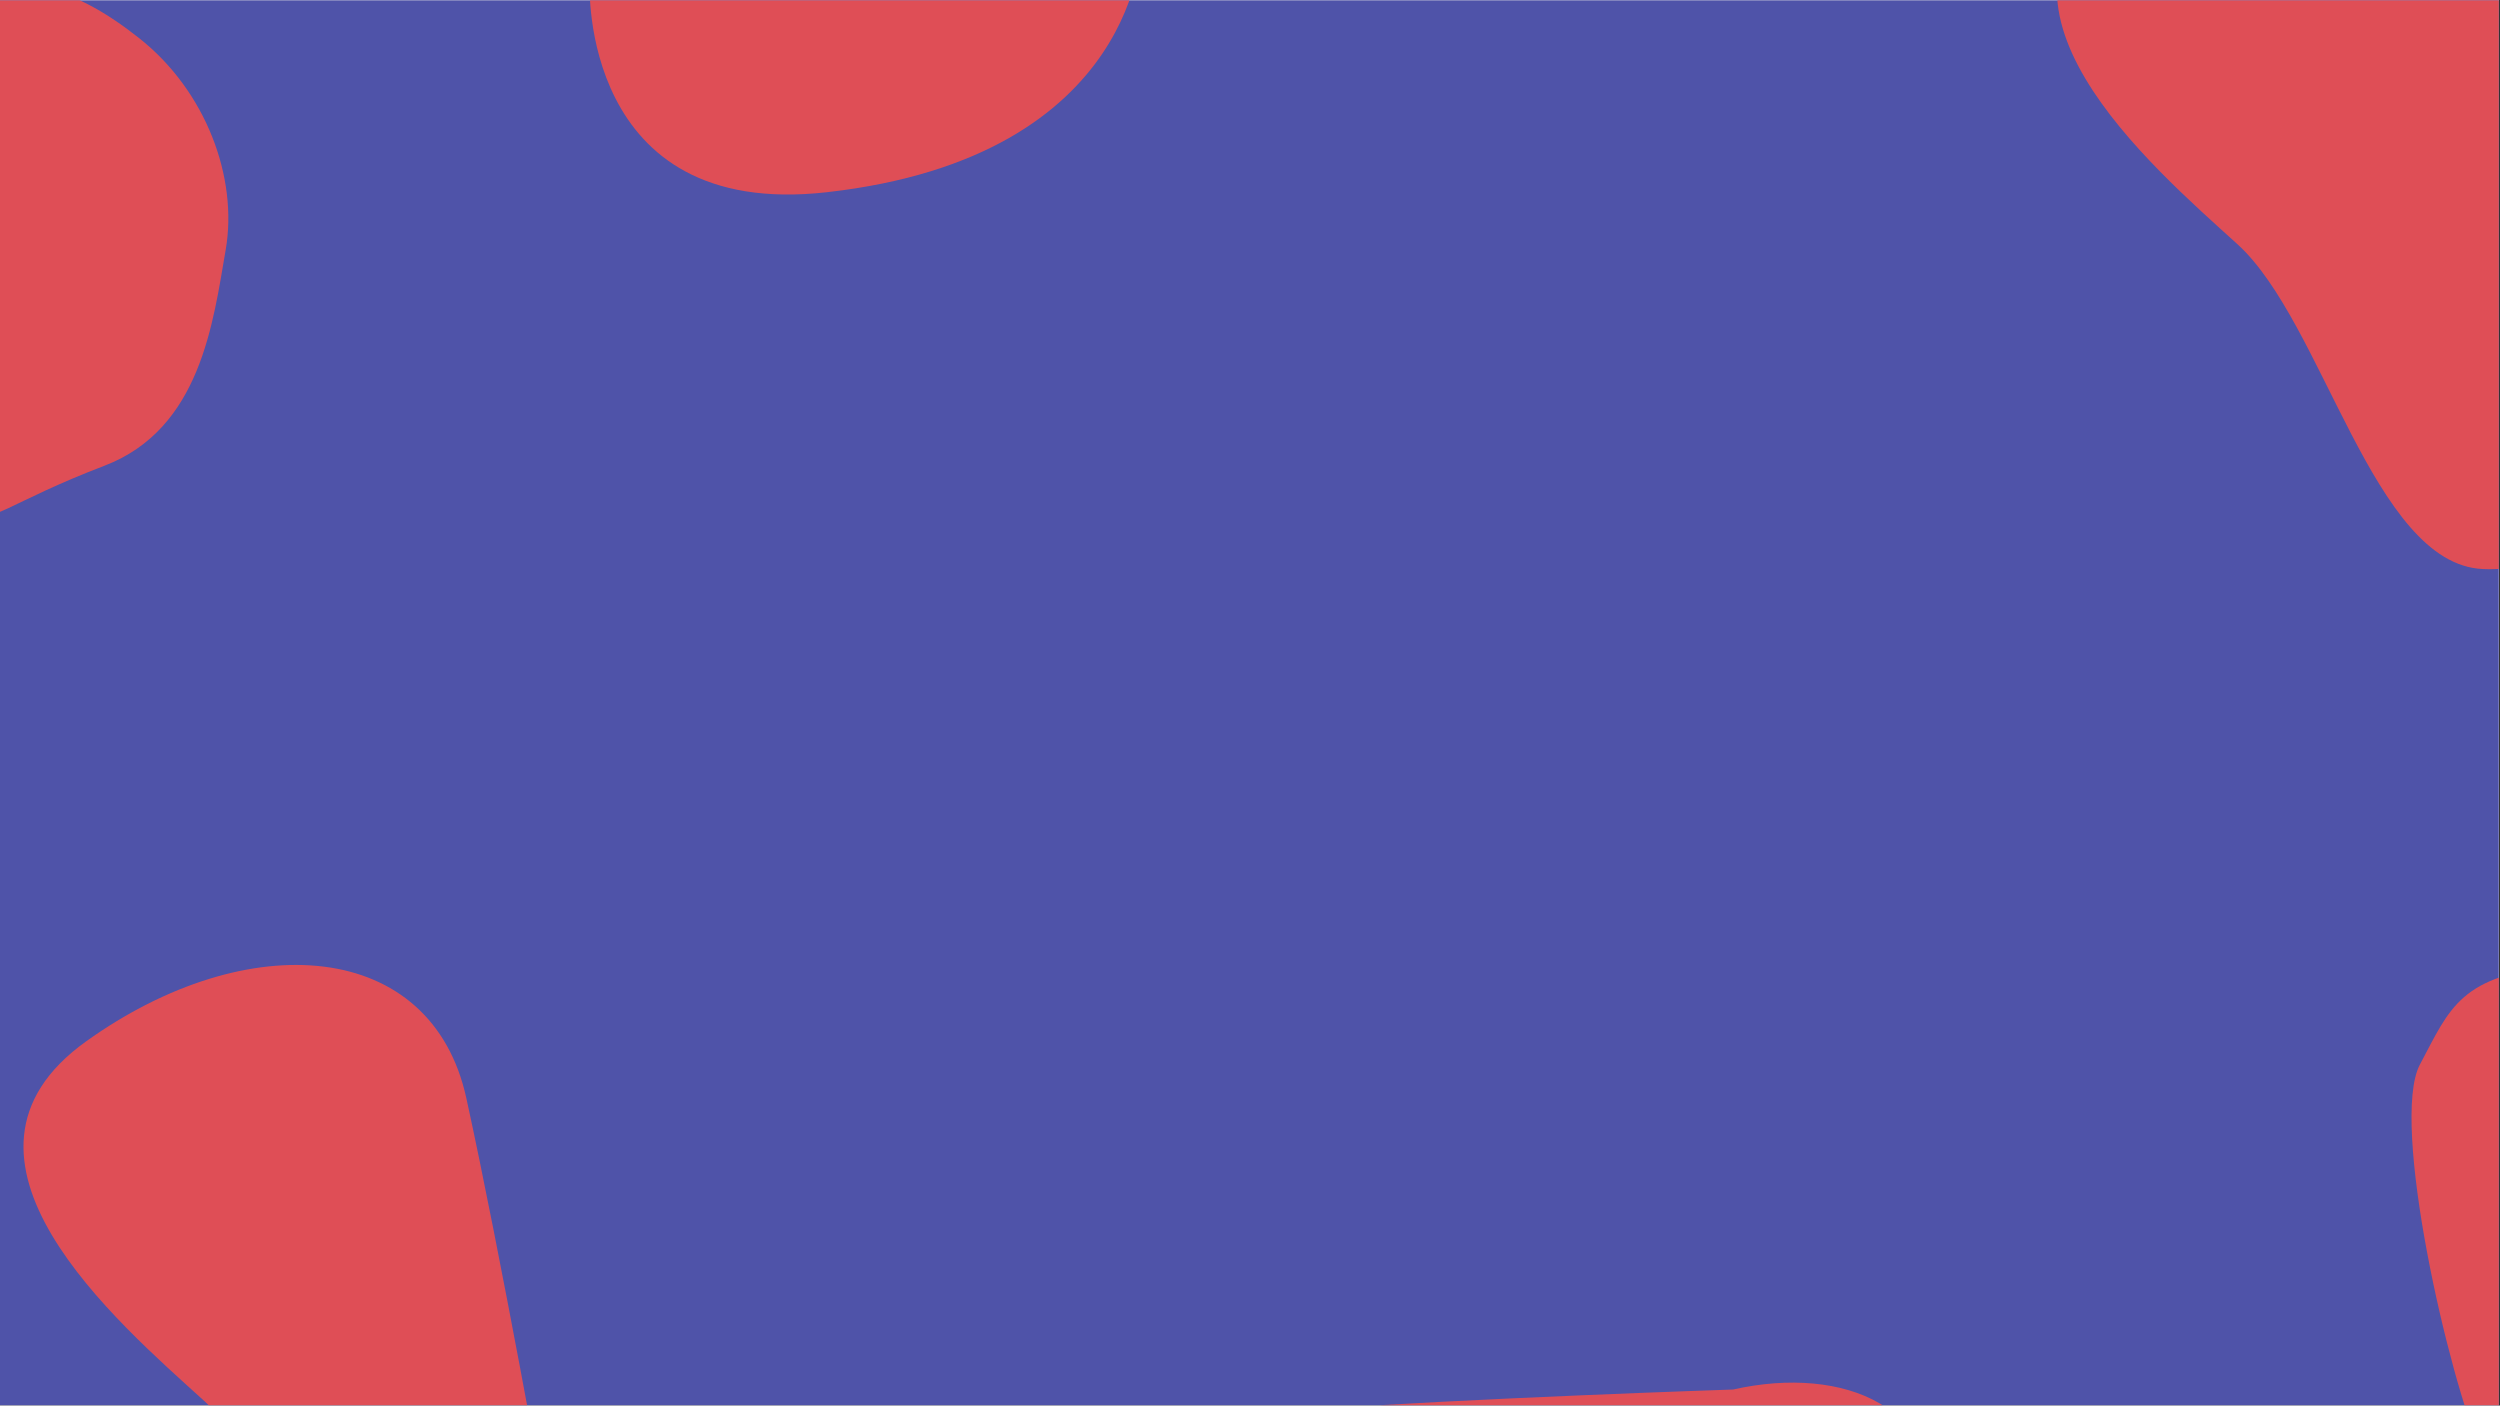 <svg xmlns="http://www.w3.org/2000/svg" width="1024.5" viewBox="0 0 1024.5 576" height="576" version="1.0"><rect x="0" y="0" width="1024.5" height="576" fill="#333333" stroke="none"/><defs><clipPath id="a"><path d="M 0 0.141 L 1024 0.141 L 1024 575.859 L 0 575.859 Z M 0 0.141"/></clipPath><clipPath id="b"><path d="M 9 395 L 232 395 L 232 575.859 L 9 575.859 Z M 9 395"/></clipPath><clipPath id="c"><path d="M 25.121 750.691 L -44.43 408.945 L 179.727 363.328 L 249.277 705.074 Z M 25.121 750.691"/></clipPath><clipPath id="d"><path d="M 25.121 750.691 L -44.43 408.945 L 179.727 363.328 L 249.277 705.074 Z M 25.121 750.691"/></clipPath><clipPath id="e"><path d="M 470 566 L 791 566 L 791 575.859 L 470 575.859 Z M 470 566"/></clipPath><clipPath id="f"><path d="M 809.664 785.125 L 461.477 804.945 L 448.477 576.566 L 796.664 556.746 Z M 809.664 785.125"/></clipPath><clipPath id="g"><path d="M 809.664 785.125 L 461.477 804.945 L 448.477 576.566 L 796.664 556.746 Z M 809.664 785.125"/></clipPath><clipPath id="h"><path d="M 0 0.141 L 94 0.141 L 94 213 L 0 213 Z M 0 0.141"/></clipPath><clipPath id="i"><path d="M -151.832 176.43 L -79.398 -42.133 L 131.332 27.707 L 58.898 246.266 Z M -151.832 176.43"/></clipPath><clipPath id="j"><path d="M -151.832 176.43 L -79.398 -42.133 L 131.332 27.707 L 58.898 246.266 Z M -151.832 176.43"/></clipPath><clipPath id="k"><path d="M 988 395 L 1024 395 L 1024 575.859 L 988 575.859 Z M 988 395"/></clipPath><clipPath id="l"><path d="M 945.242 425.812 L 1102.992 359.816 L 1191.852 572.23 L 1034.102 638.223 Z M 945.242 425.812"/></clipPath><clipPath id="m"><path d="M 945.242 425.812 L 1102.992 359.816 L 1191.852 572.23 L 1034.102 638.223 Z M 945.242 425.812"/></clipPath><clipPath id="n"><path d="M 842 0.141 L 1024 0.141 L 1024 234 L 842 234 Z M 842 0.141"/></clipPath><clipPath id="o"><path d="M 858.414 276.727 L 788.867 -65.02 L 1013.02 -110.637 L 1082.57 231.109 Z M 858.414 276.727"/></clipPath><clipPath id="p"><path d="M 858.414 276.727 L 788.867 -65.02 L 1013.02 -110.637 L 1082.57 231.109 Z M 858.414 276.727"/></clipPath><clipPath id="q"><path d="M 241 0.141 L 467.766 0.141 L 467.766 80 L 241 80 Z M 241 0.141"/></clipPath></defs><g clip-path="url(#a)"><path fill="#FFF" d="M 0 0.141 L 1024.5 0.141 L 1024.5 583.641 L 0 583.641 Z M 0 0.141"/><path fill="#FFF" d="M 0 0.141 L 1024.5 0.141 L 1024.5 576.141 L 0 576.141 Z M 0 0.141"/><path fill="#4F53A9" d="M 0 0.141 L 1024.5 0.141 L 1024.5 576.141 L 0 576.141 Z M 0 0.141"/></g><g clip-path="url(#b)"><g clip-path="url(#c)"><g clip-path="url(#d)"><path fill="#DF4E56" d="M 224.332 621.371 C 241.121 665.07 229.105 709.176 184.145 707.156 C 139.184 705.137 118.973 606.145 83.617 574.047 C 48.258 541.945 -31.113 474.312 35.281 426.762 C 101.676 379.211 176.859 384.875 191.113 450.051 C 205.363 515.23 224.332 621.371 224.332 621.371 Z M 224.332 621.371"/></g></g></g><g clip-path="url(#e)"><g clip-path="url(#f)"><g clip-path="url(#g)"><path fill="#DF4E56" d="M 710.25 569.426 C 755.906 559.078 797.836 577.297 789.387 621.504 C 780.938 665.711 680.074 671.516 643.234 701.902 C 606.395 732.289 528.078 801.141 490.543 728.613 C 453.004 656.086 469.391 582.492 535.938 577.734 C 602.484 572.977 710.25 569.426 710.25 569.426 Z M 710.25 569.426"/></g></g></g><g clip-path="url(#h)"><g clip-path="url(#i)"><g clip-path="url(#j)"><path fill="#DF4E56" d="M -118.719 115.406 C -121.688 85.469 -66.273 4.488 -29.152 -3.539 C 7.969 -11.57 29.656 -5.969 57.008 15.621 C 84.355 37.211 97.625 72.75 92.484 102.398 C 87.34 132.051 82.266 175.75 42.801 190.855 C 3.336 205.957 -2.793 214.863 -15.953 212.043 C -29.113 209.227 -70.988 203.199 -93.18 175.516 C -115.367 147.828 -115.828 144.543 -118.719 115.406 Z M -118.719 115.406"/></g></g></g><g clip-path="url(#k)"><g clip-path="url(#l)"><g clip-path="url(#m)"><path fill="#DF4E56" d="M 1034.594 631.148 C 1034.594 631.148 1045.195 631.926 1088.57 614.609 C 1131.945 597.293 1160.234 582.926 1170.711 577.227 C 1181.191 571.527 1184.977 568.238 1184.977 568.238 C 1184.977 568.238 1145.289 461.023 1131.945 441.473 C 1118.602 421.918 1092.227 391.598 1050.141 395.566 C 1008.051 399.535 1004.152 412.809 991.688 436.238 C 979.227 459.672 1003.562 565.125 1016.848 594.785 C 1030.129 624.445 1034.594 631.148 1034.594 631.148 Z M 1034.594 631.148"/></g></g></g><g clip-path="url(#n)"><g clip-path="url(#o)"><g clip-path="url(#p)"><path fill="#DF4E56" d="M 1057.625 147.406 C 1074.418 191.105 1062.398 235.211 1017.438 233.191 C 972.477 231.172 952.266 132.18 916.91 100.082 C 881.555 67.98 802.18 0.348 868.574 -47.203 C 934.969 -94.754 1010.156 -89.09 1024.406 -23.914 C 1038.656 41.266 1057.625 147.406 1057.625 147.406 Z M 1057.625 147.406"/></g></g></g><g clip-path="url(#q)"><path fill="#DF4E56" d="M 241.652 -6.574 L 467.766 -23.625 C 467.766 -23.625 467.766 64.168 338.906 78.766 C 237.516 90.281 241.652 -6.574 241.652 -6.574 Z M 241.652 -6.574"/></g></svg>